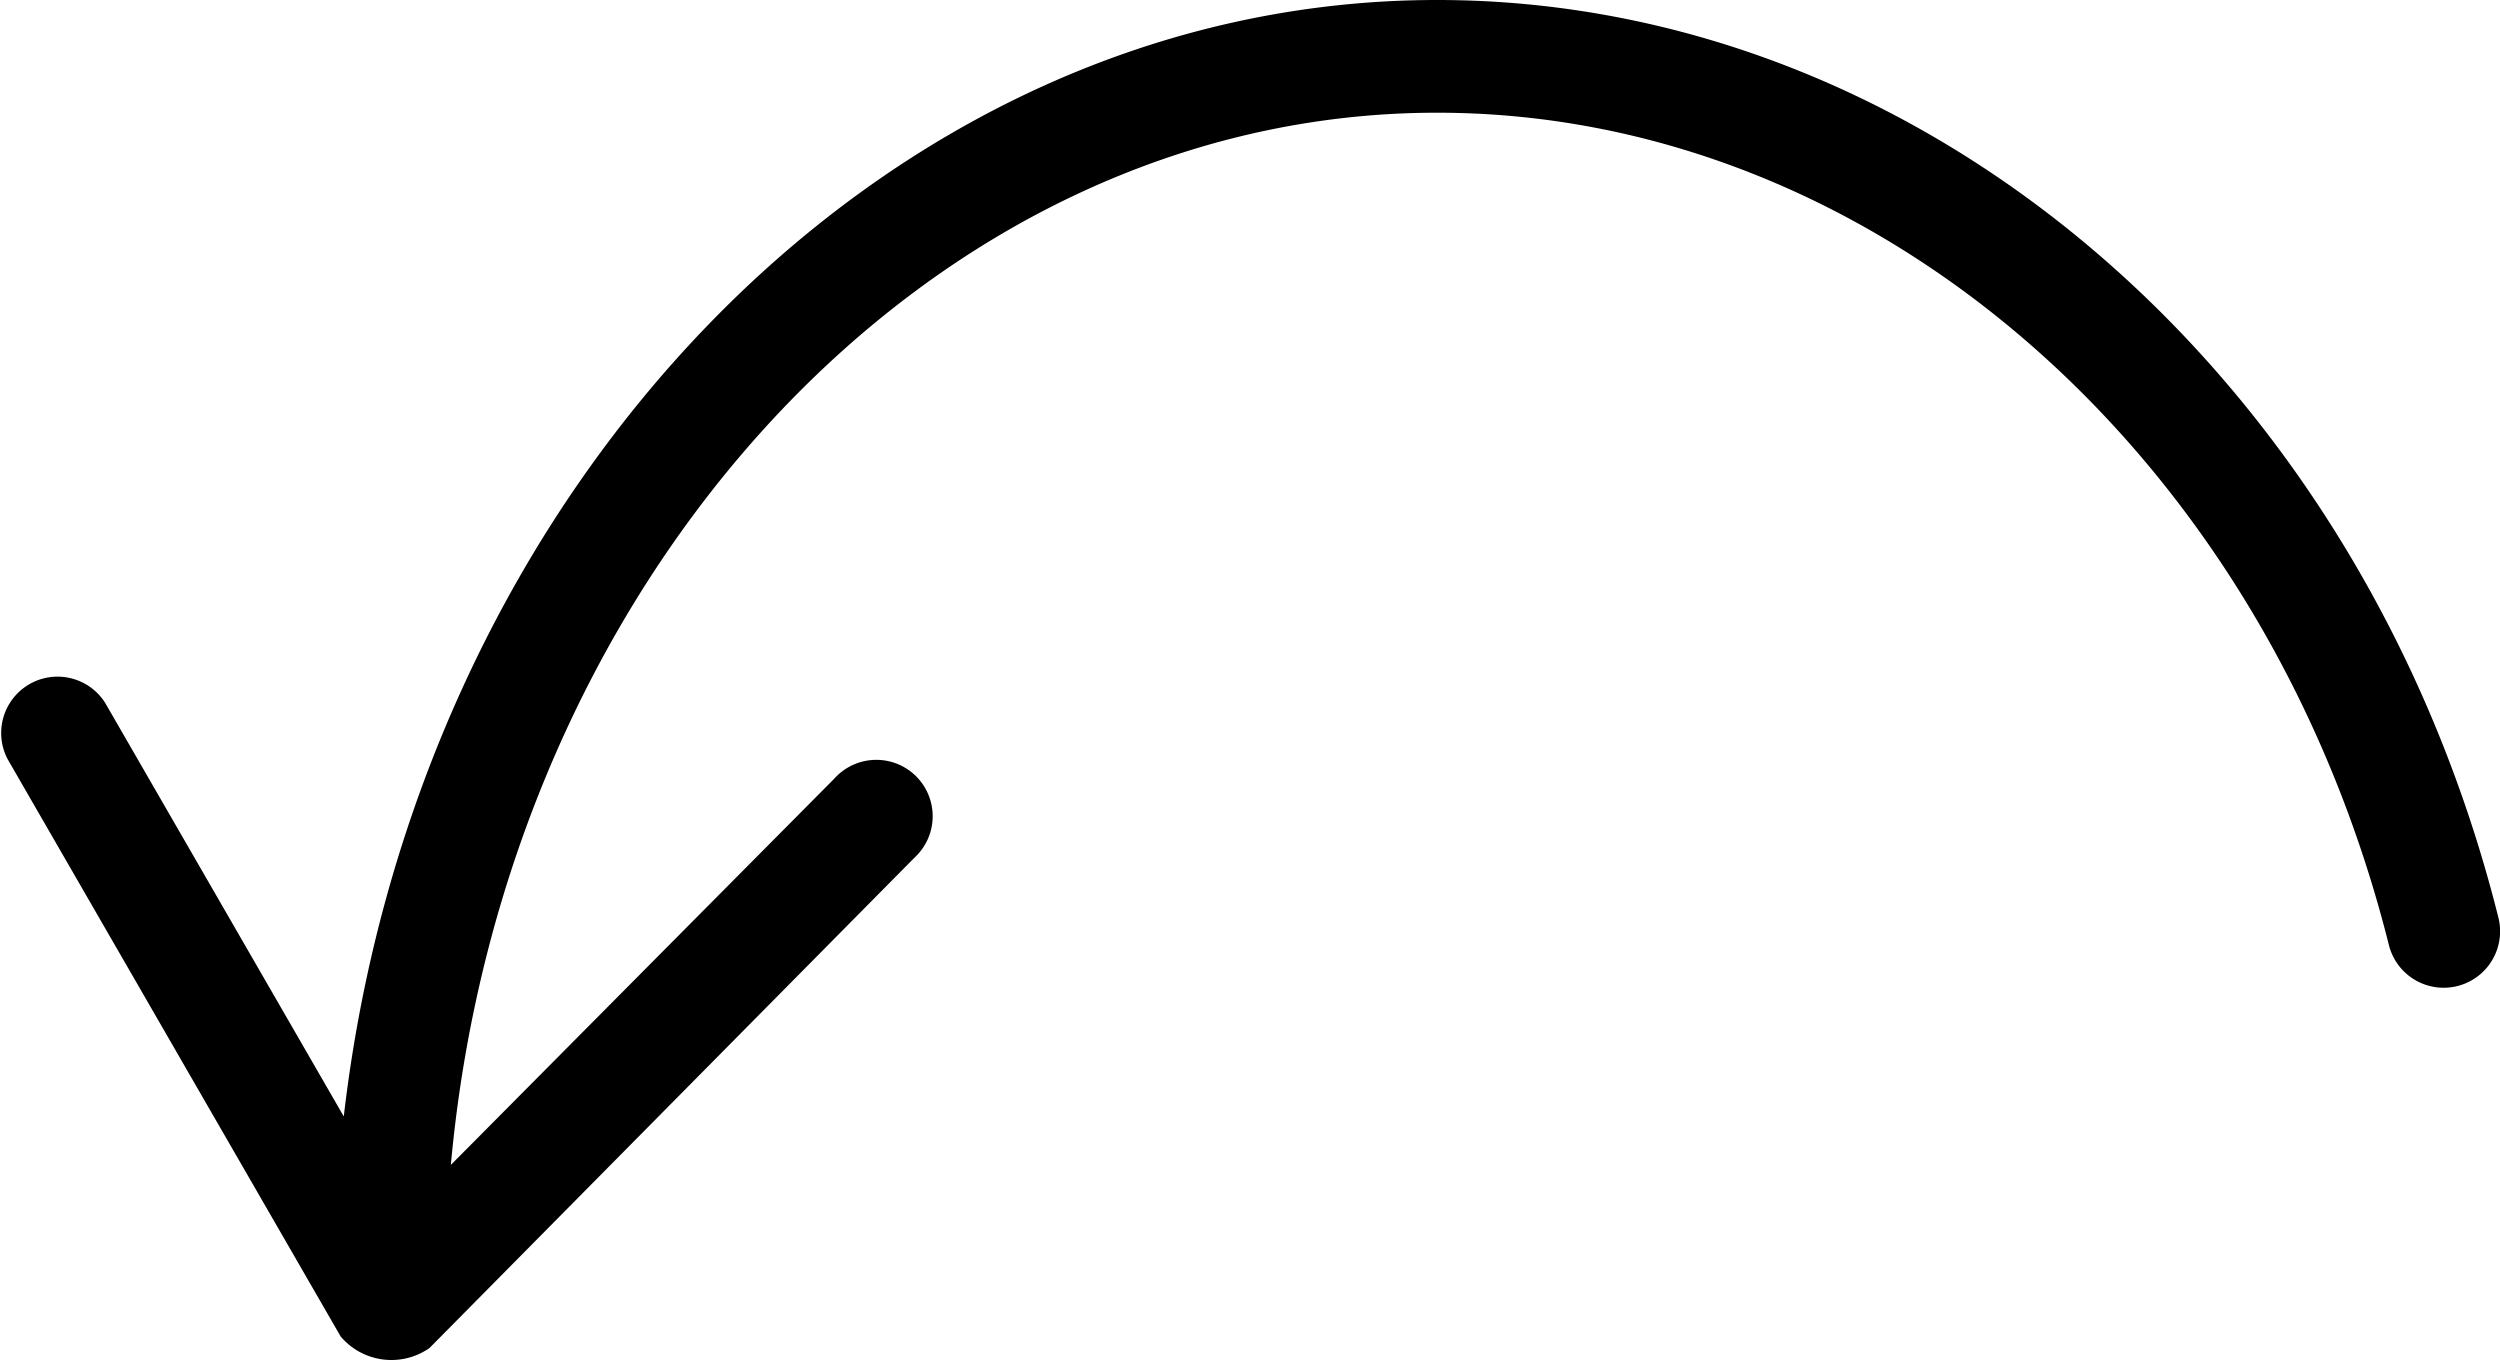 <svg xmlns="http://www.w3.org/2000/svg" viewBox="0 0 88.72 48.28"><title>undo</title><g id="Capa_2" data-name="Capa 2"><g id="Capa_1-2" data-name="Capa 1"><path d="M12.09,47.43.27,26.94a2,2,0,0,1,3.46-2L12.2,39.62C14.78,17.36,31.34,0,51,0,68.36,0,83.85,13.38,88.66,32.55a2,2,0,1,1-3.88,1C80.42,16.14,66.52,4,51,4,33,4,17.9,20.46,16,41.34L29.61,27.63a2,2,0,1,1,2.84,2.81L15.24,47.84A2.36,2.36,0,0,1,12.09,47.43Z"/></g></g></svg>